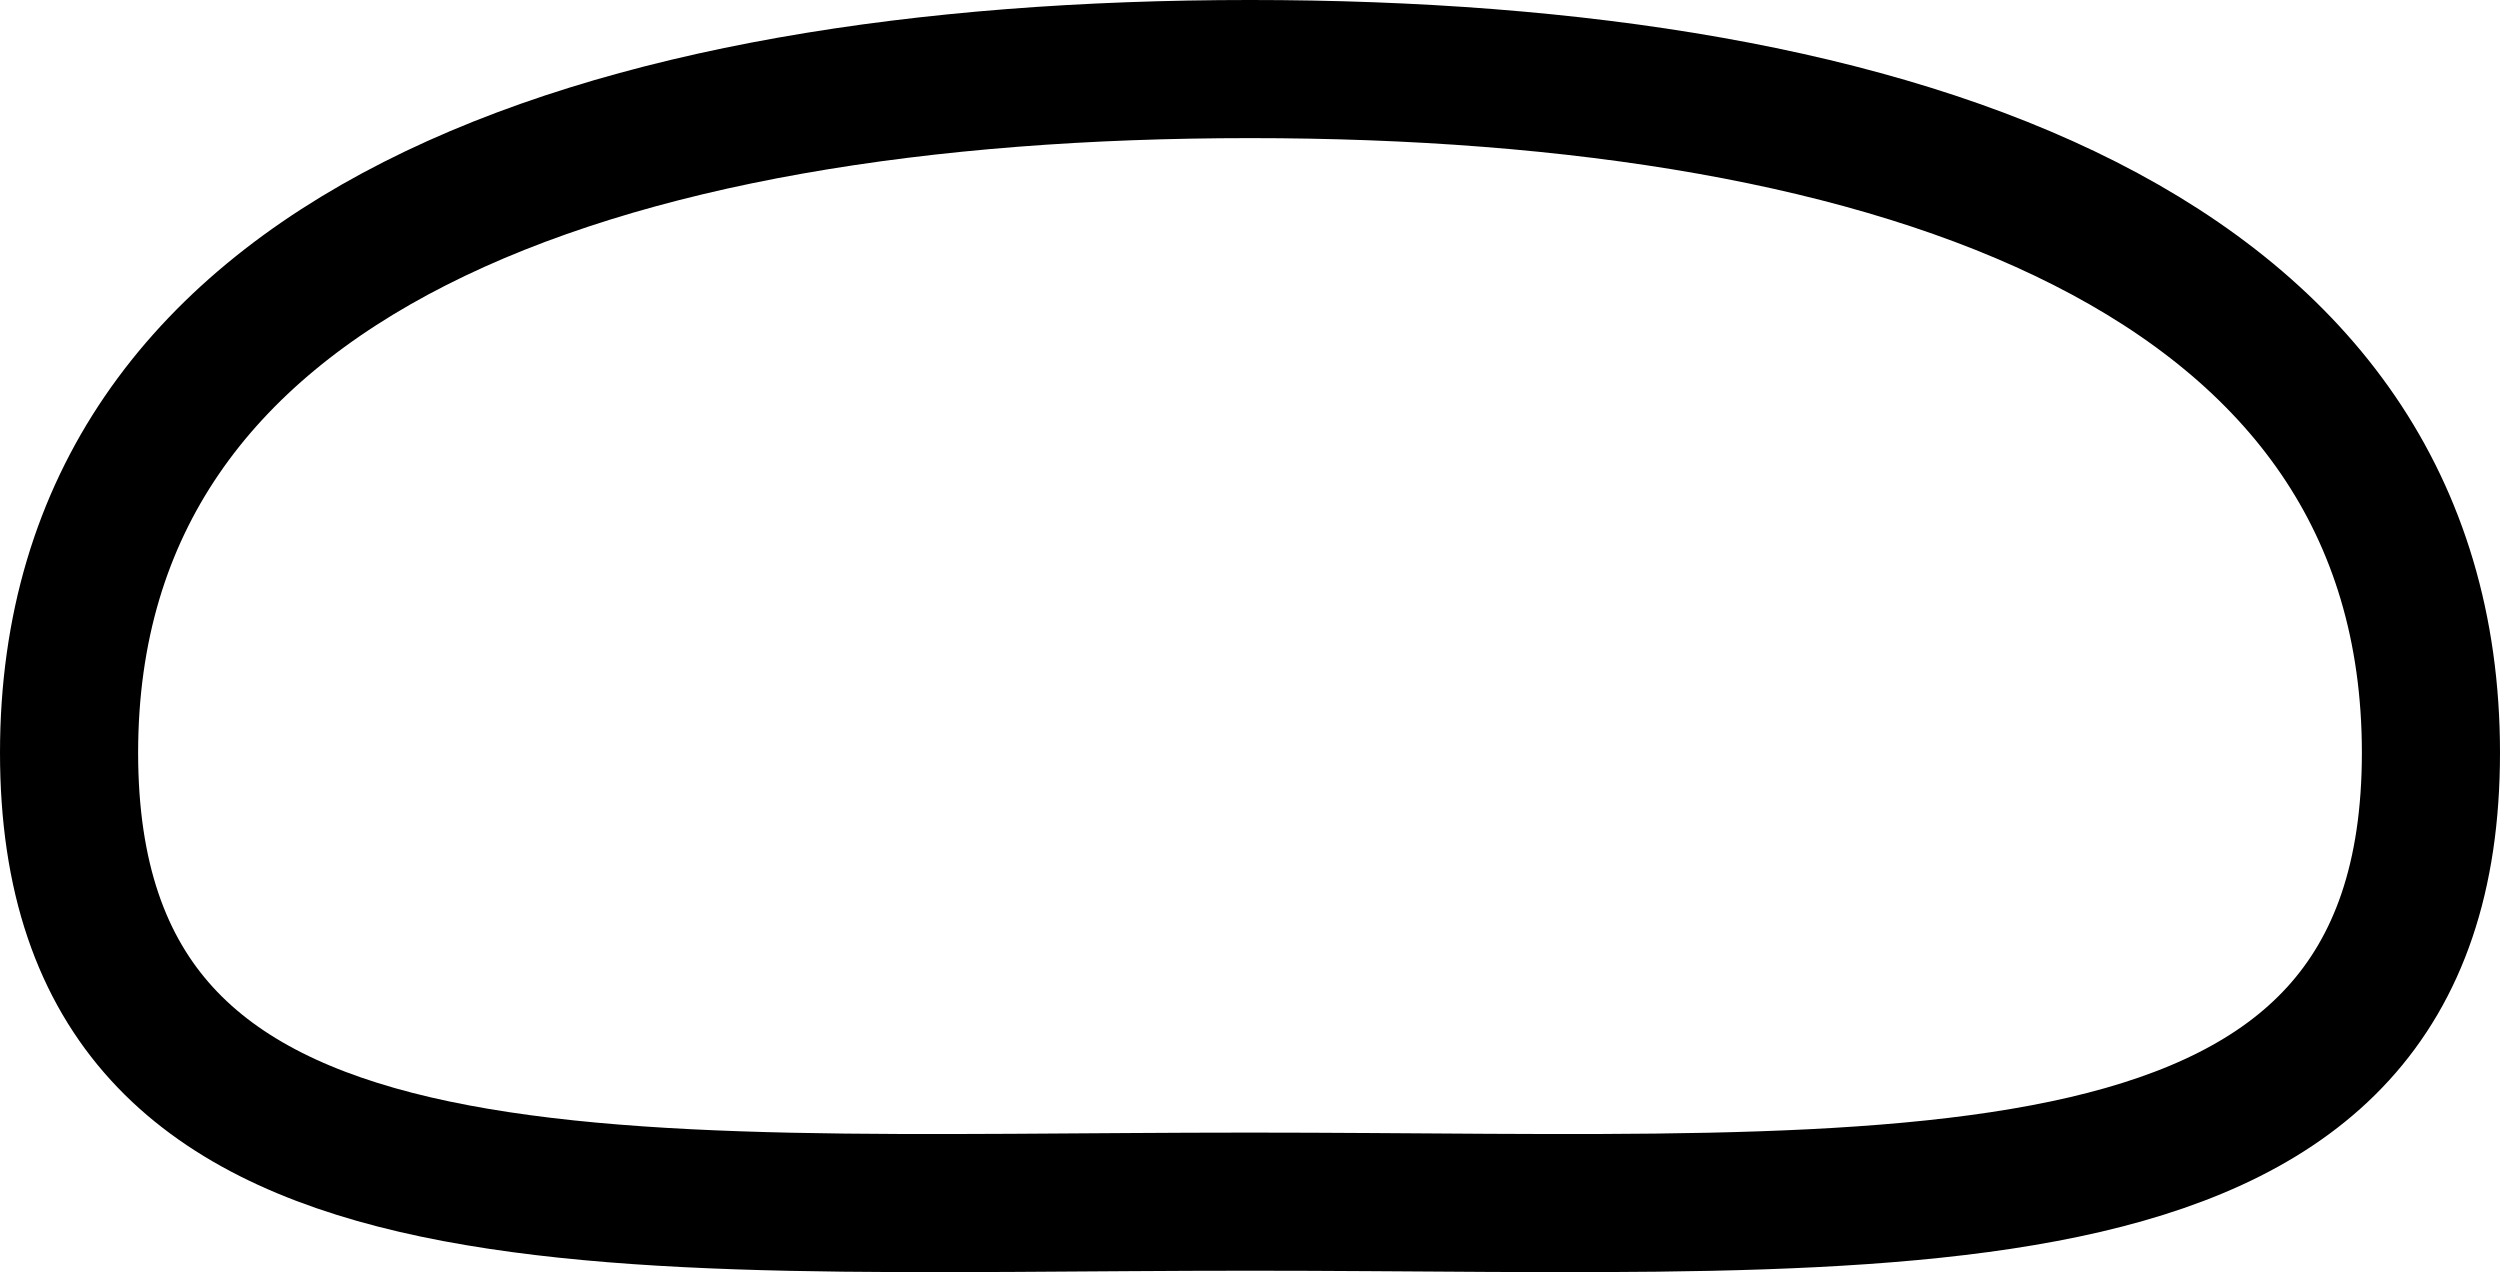 <svg version="1.1" xmlns="http://www.w3.org/2000/svg" xmlns:xlink="http://www.w3.org/1999/xlink" width="36.2" height="18.421" viewBox="0,0,36.2,18.421"><g transform="translate(-221.9,-169.1)"><g data-paper-data="{&quot;isPaintingLayer&quot;:true}" fill="none" fill-rule="nonzero" stroke="#000000" stroke-width="2" stroke-linecap="butt" stroke-linejoin="miter" stroke-miterlimit="10" stroke-dasharray="" stroke-dashoffset="0" style="mix-blend-mode: normal"><path d="M257.1,180c0,7.235 -7.656,6.5 -17.1,6.5c-9.444,0 -17.1,0.735 -17.1,-6.5c0,-7.235 7.656,-9.9 17.1,-9.9c9.444,0 17.1,2.665 17.1,9.9z"/></g></g></svg>